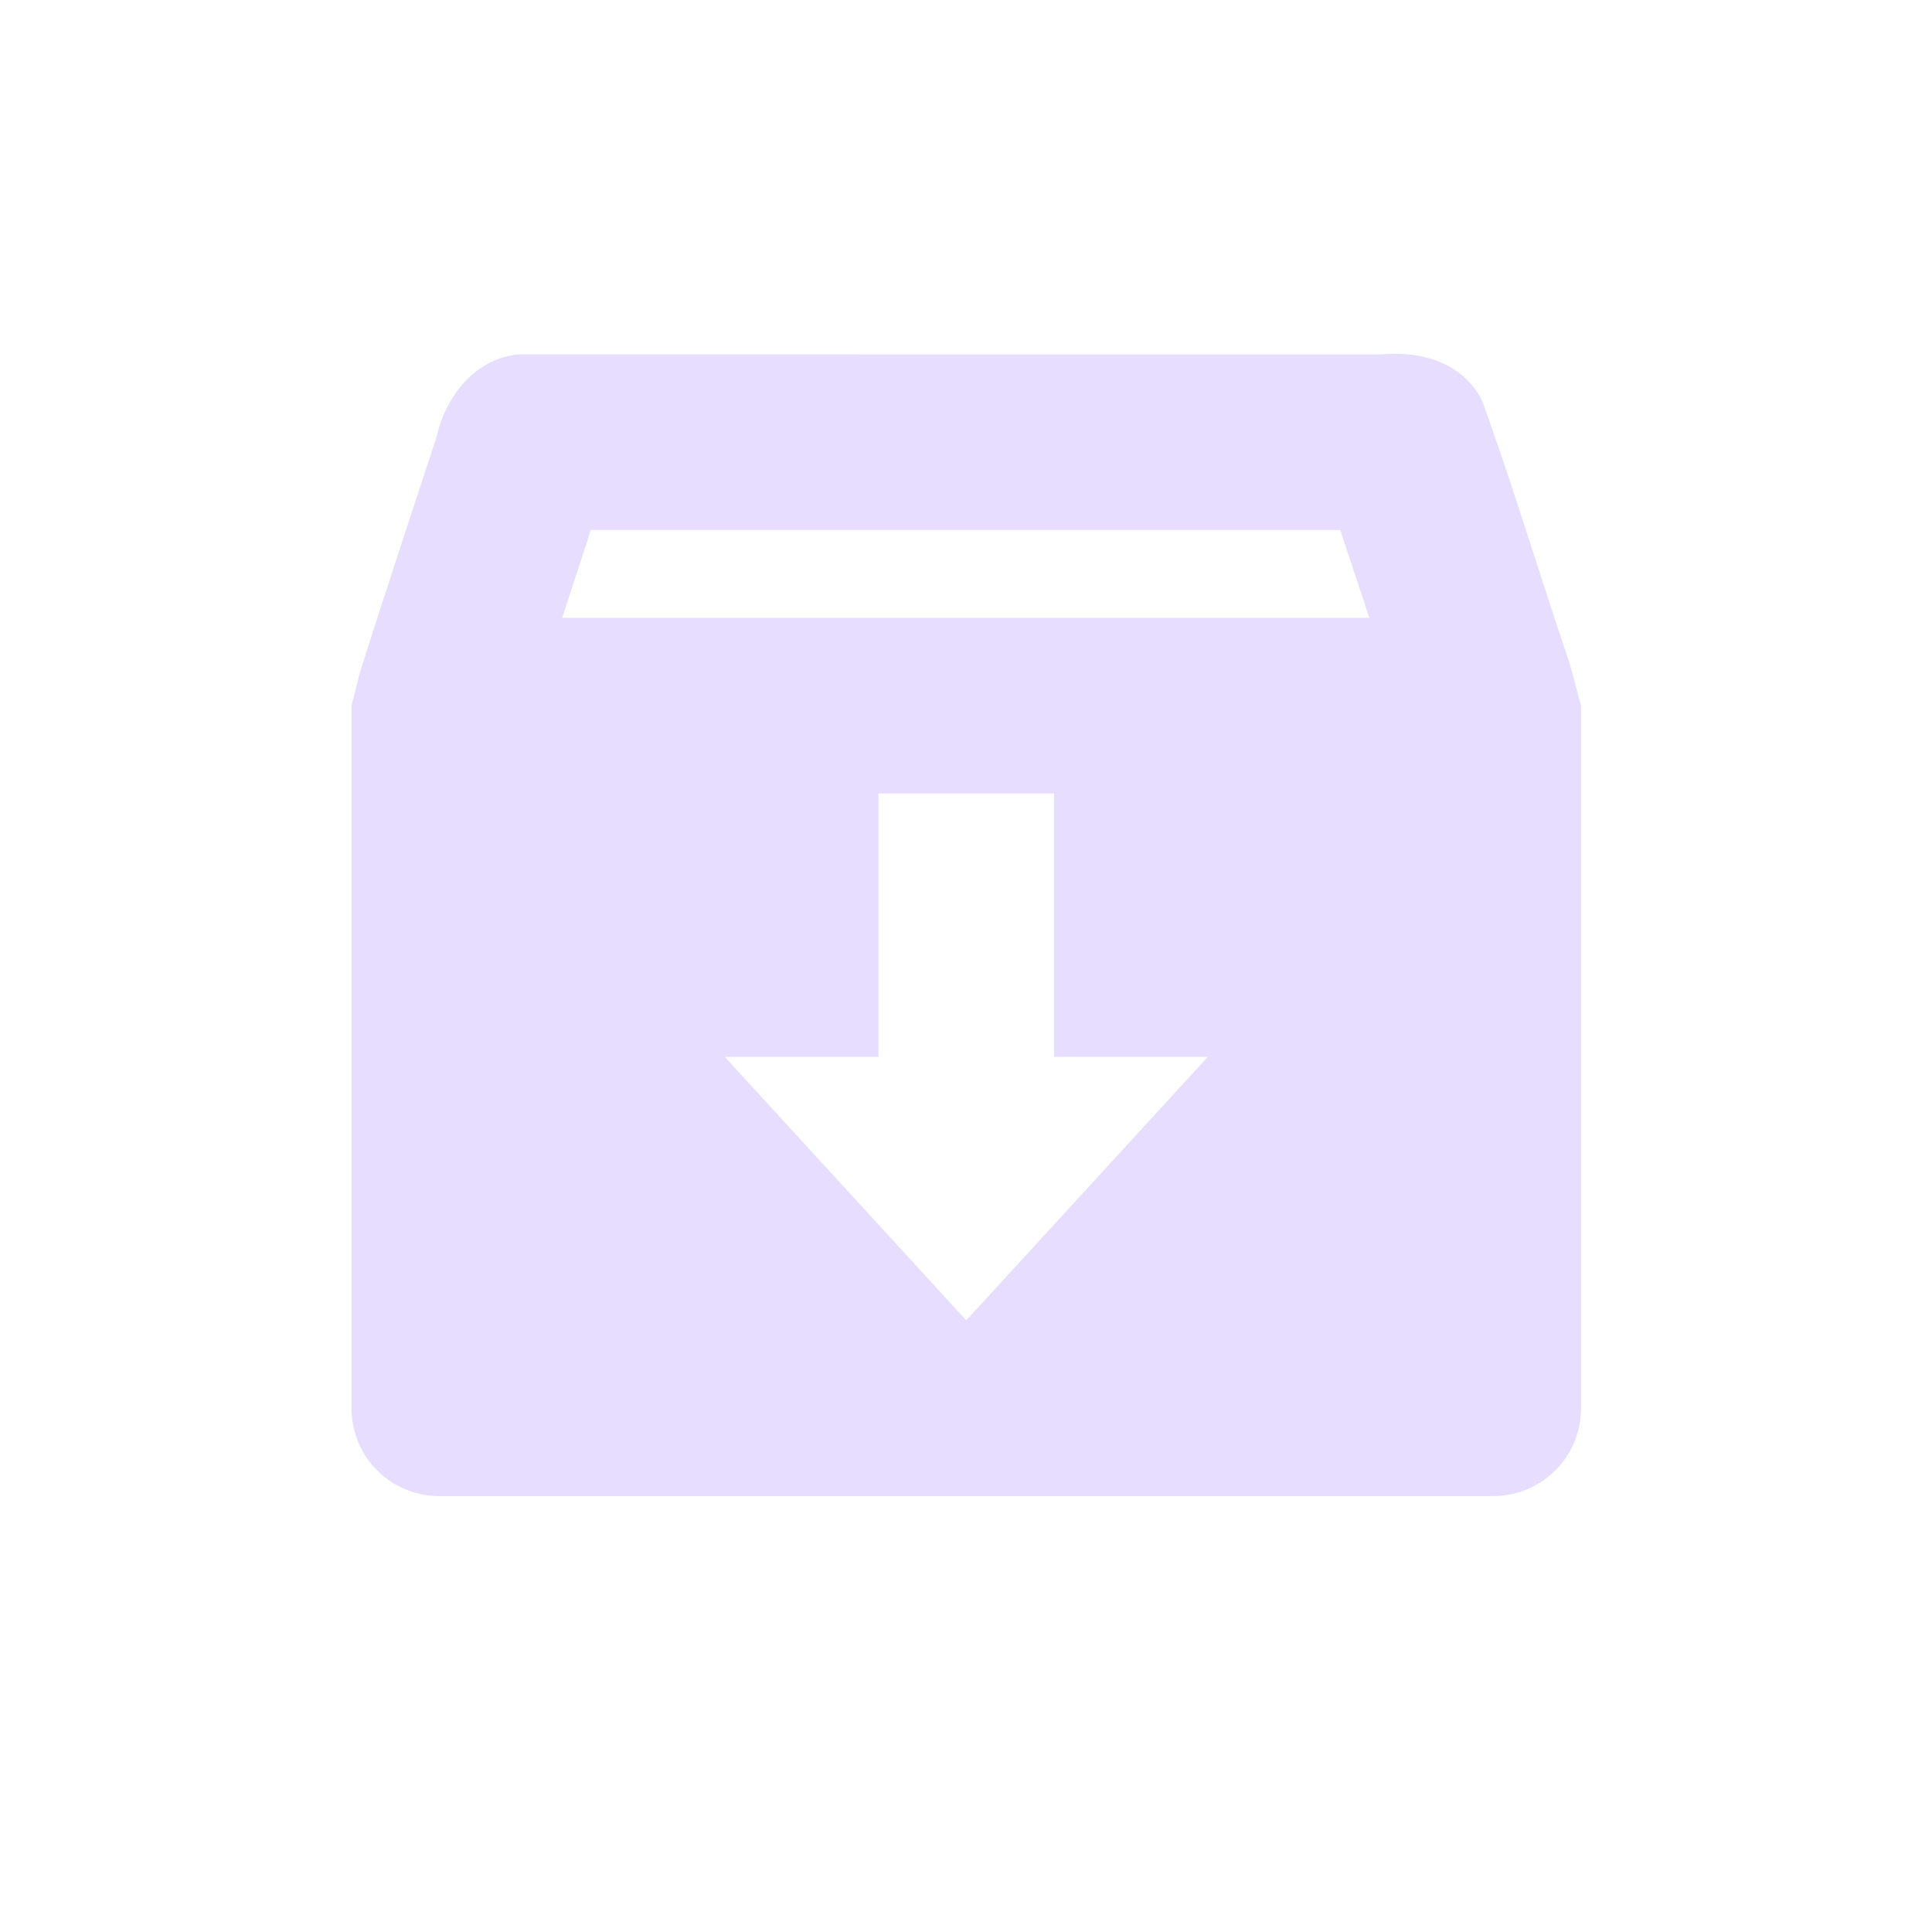 <svg height="22" viewBox="0 0 22 22" width="22" xmlns="http://www.w3.org/2000/svg">
  <path d="m2.91 1.035c-.498.043-.837.48-.938.938-.292.892-.592 1.793-.875 2.688l-.094.375v8c0 .554.446 1 1 1h12c.554 0 1-.446 1-1v-8l-.125-.469c-.338-.99-.643-2.018-1-3-.214-.438-.702-.577-1.156-.531zm.818 2h8.533c.108.323.222.668.332 1h-9.191c.109-.334.216-.664.326-1zm3.275 3h2v3h1.75l-2.75 3-2.75-3h1.75z" fill="#e6ddff" transform="translate(3 3)"/>
</svg>
